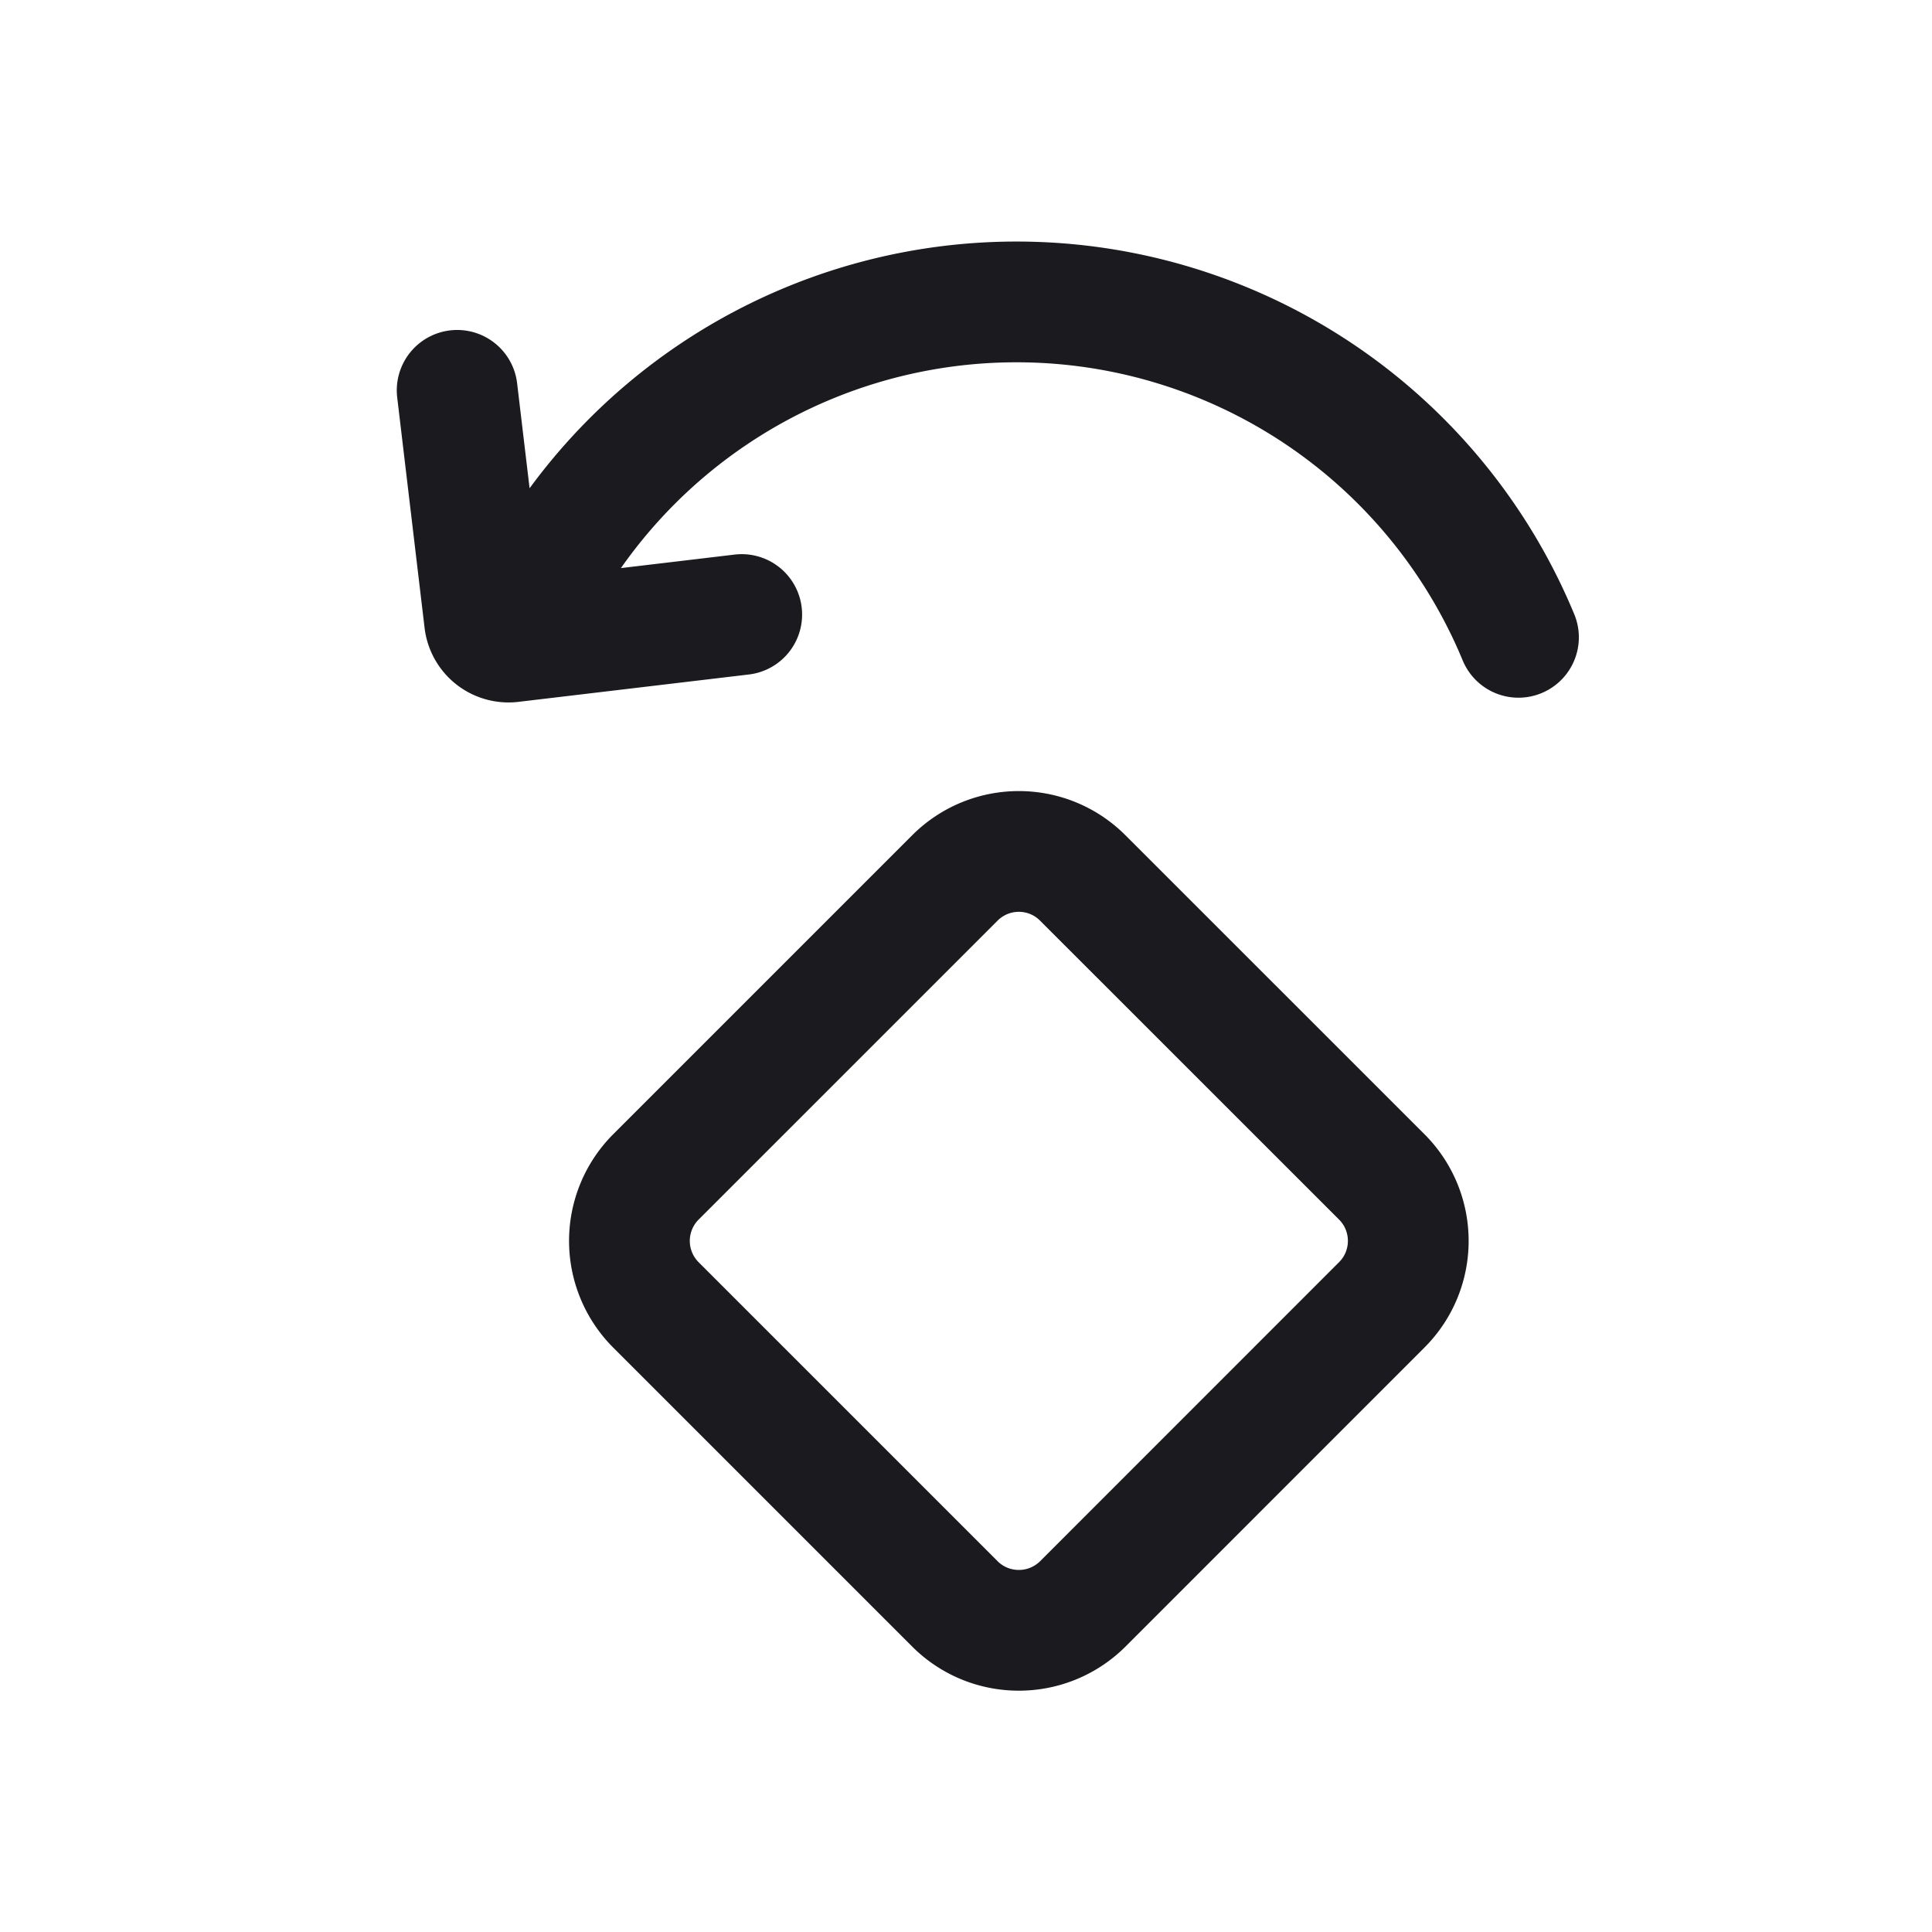 <svg width="24" height="24" viewBox="0 0 24 24" fill="none" xmlns="http://www.w3.org/2000/svg">
  <path d="M18.863 7.917a6.75 6.75 0 0 0-12.472 0m2.823-.283-2.862.34a.3.3 0 0 1-.333-.263l-.34-2.862m6.182 15.074L8.148 16.21a1.125 1.125 0 0 1 0-1.59l3.713-3.713c.44-.44 1.151-.44 1.59 0l3.713 3.712c.44.44.44 1.152 0 1.591l-3.712 3.713c-.44.439-1.152.439-1.591 0Z" stroke="#1B1B1F" stroke-width="1.5" stroke-linecap="round"/>
</svg>
